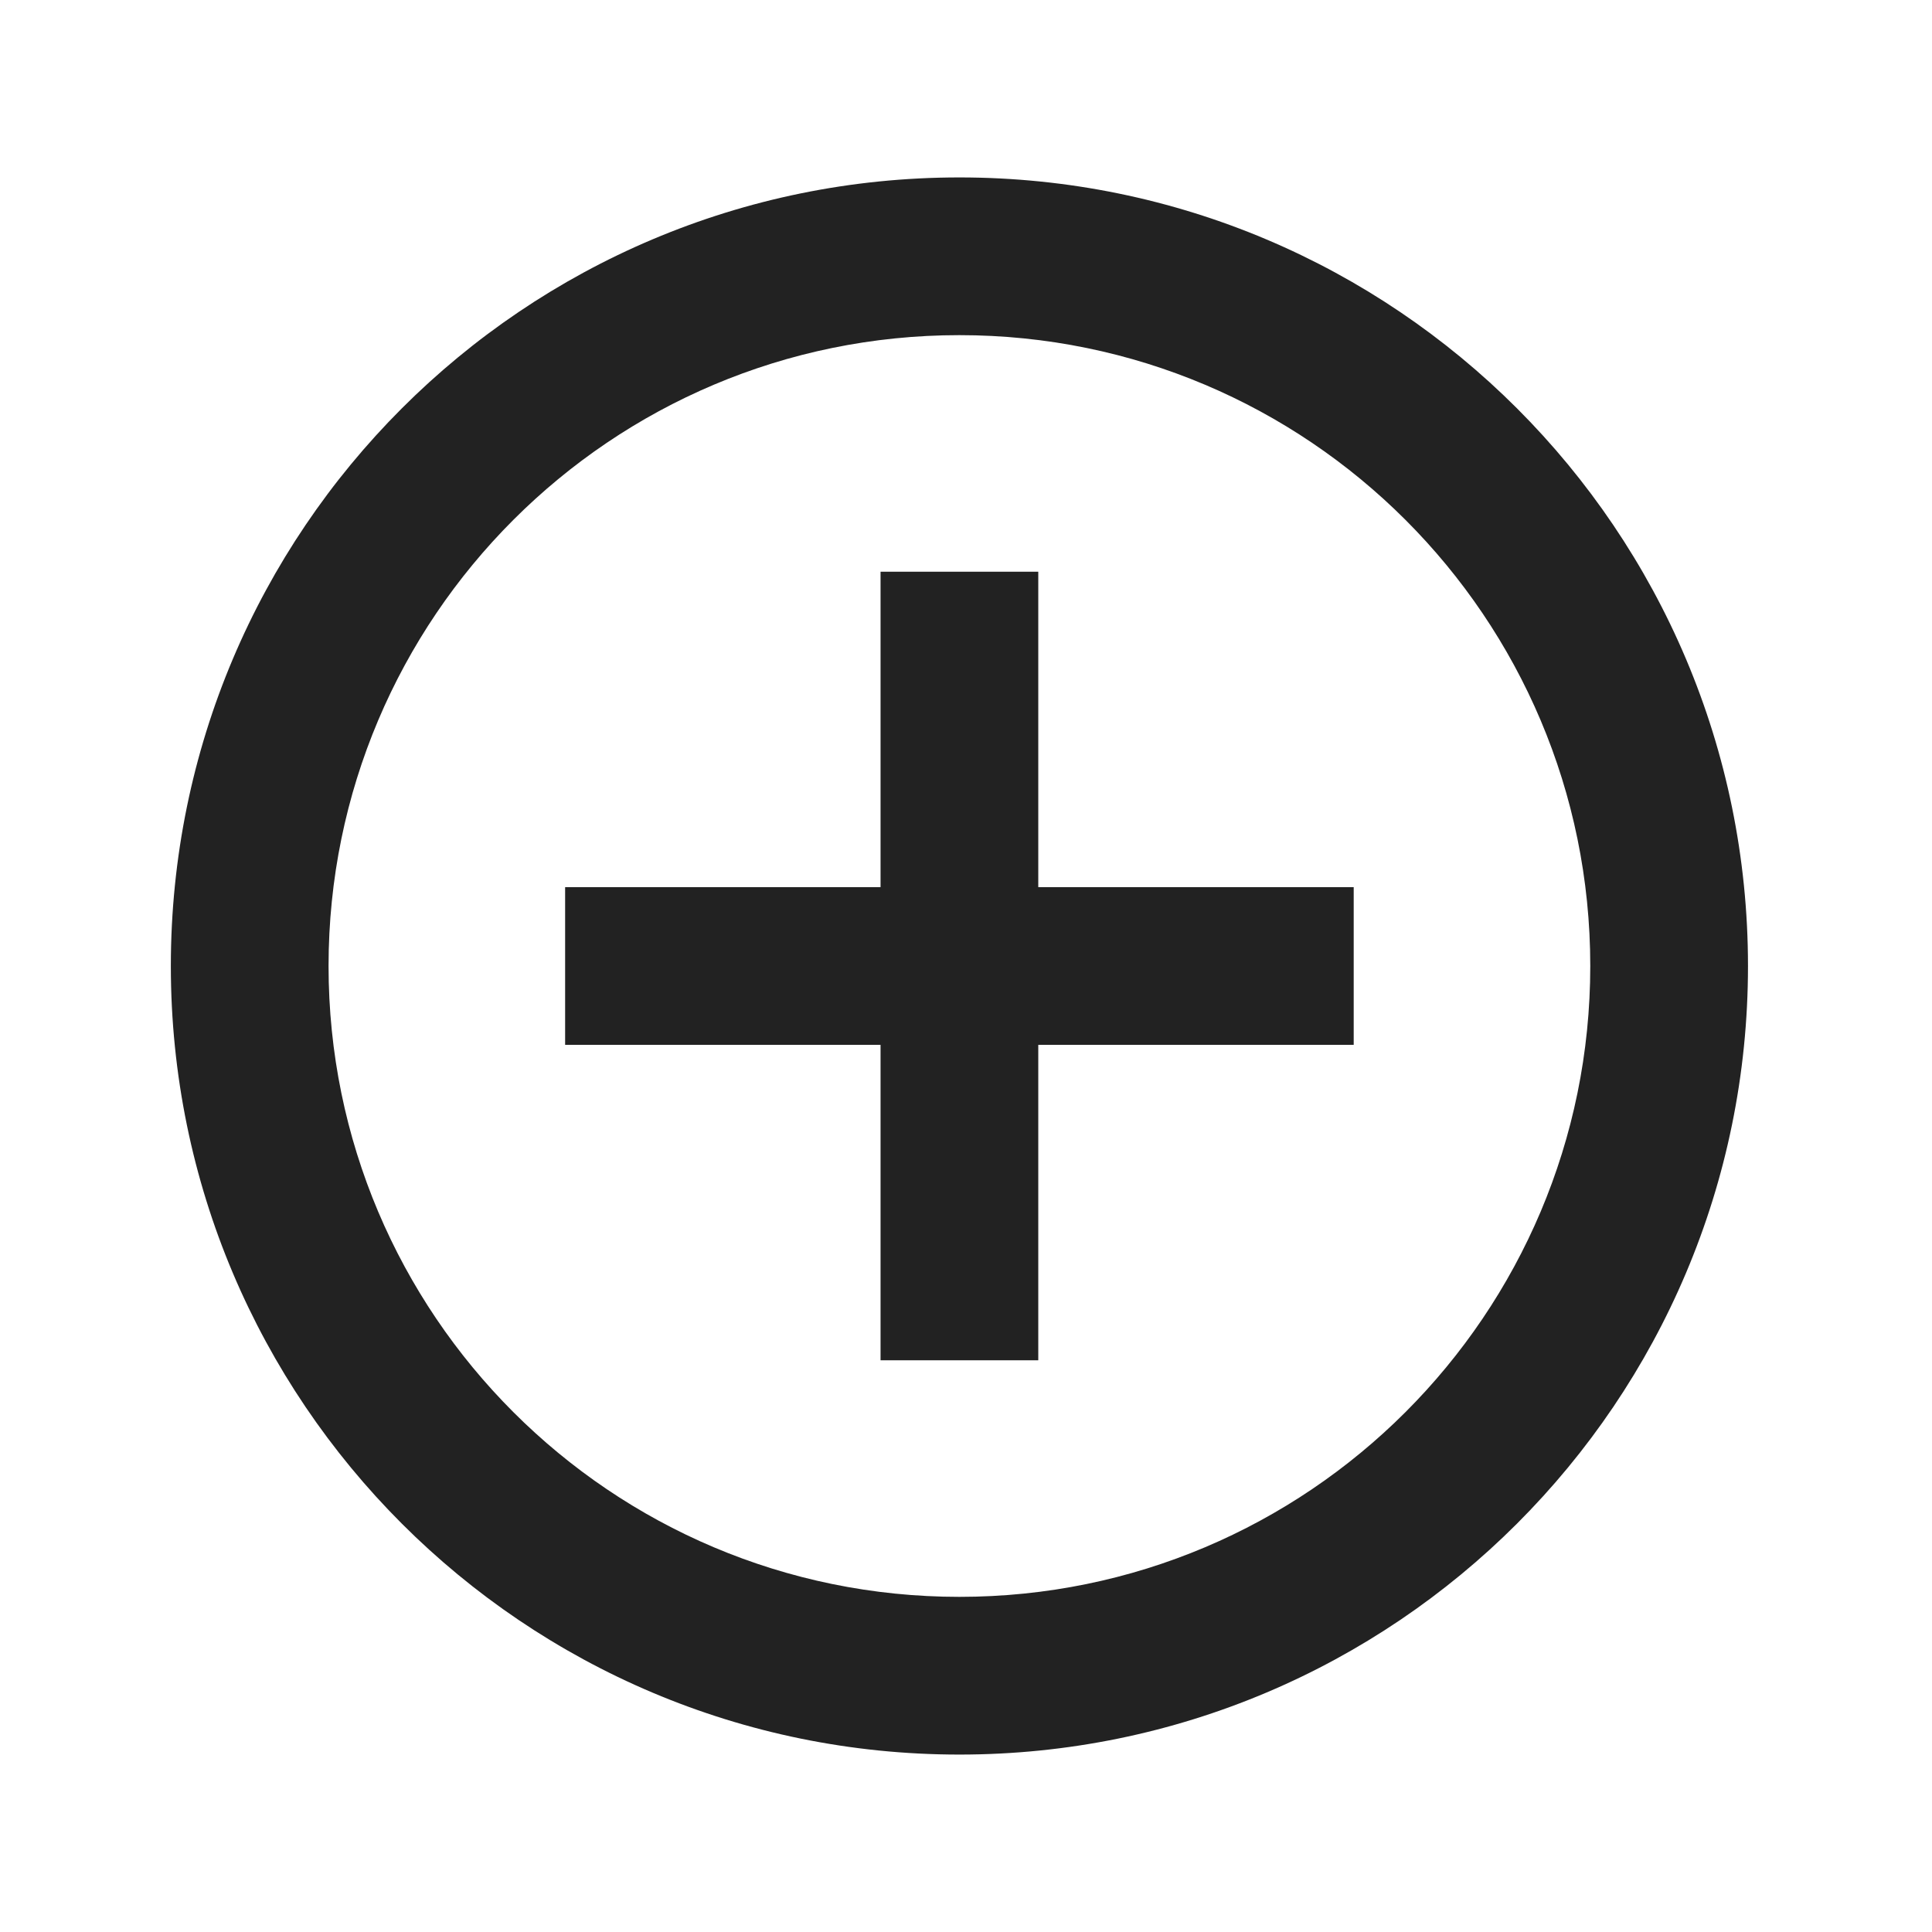 <svg xmlns="http://www.w3.org/2000/svg" viewBox="0 0 1024 1024"><path fill="#222" d="M717.49 470.204V553.796H299.53V470.204z"></path><path fill="#222" d="M550.306 303.02V720.98H466.714V303.02z"></path><path fill="#222" d="M508.51 94.04C739.349 94.04 926.47 281.162 926.47 512S739.348 929.96 508.51 929.96 90.55 742.838 90.55 512 277.672 94.04 508.51 94.04ZM508.51 177.634C323.835 177.633 174.143 327.325 174.143 512S323.835 846.367 508.51 846.367 842.877 696.675 842.877 512 693.185 177.633 508.51 177.633Z"></path></svg>
